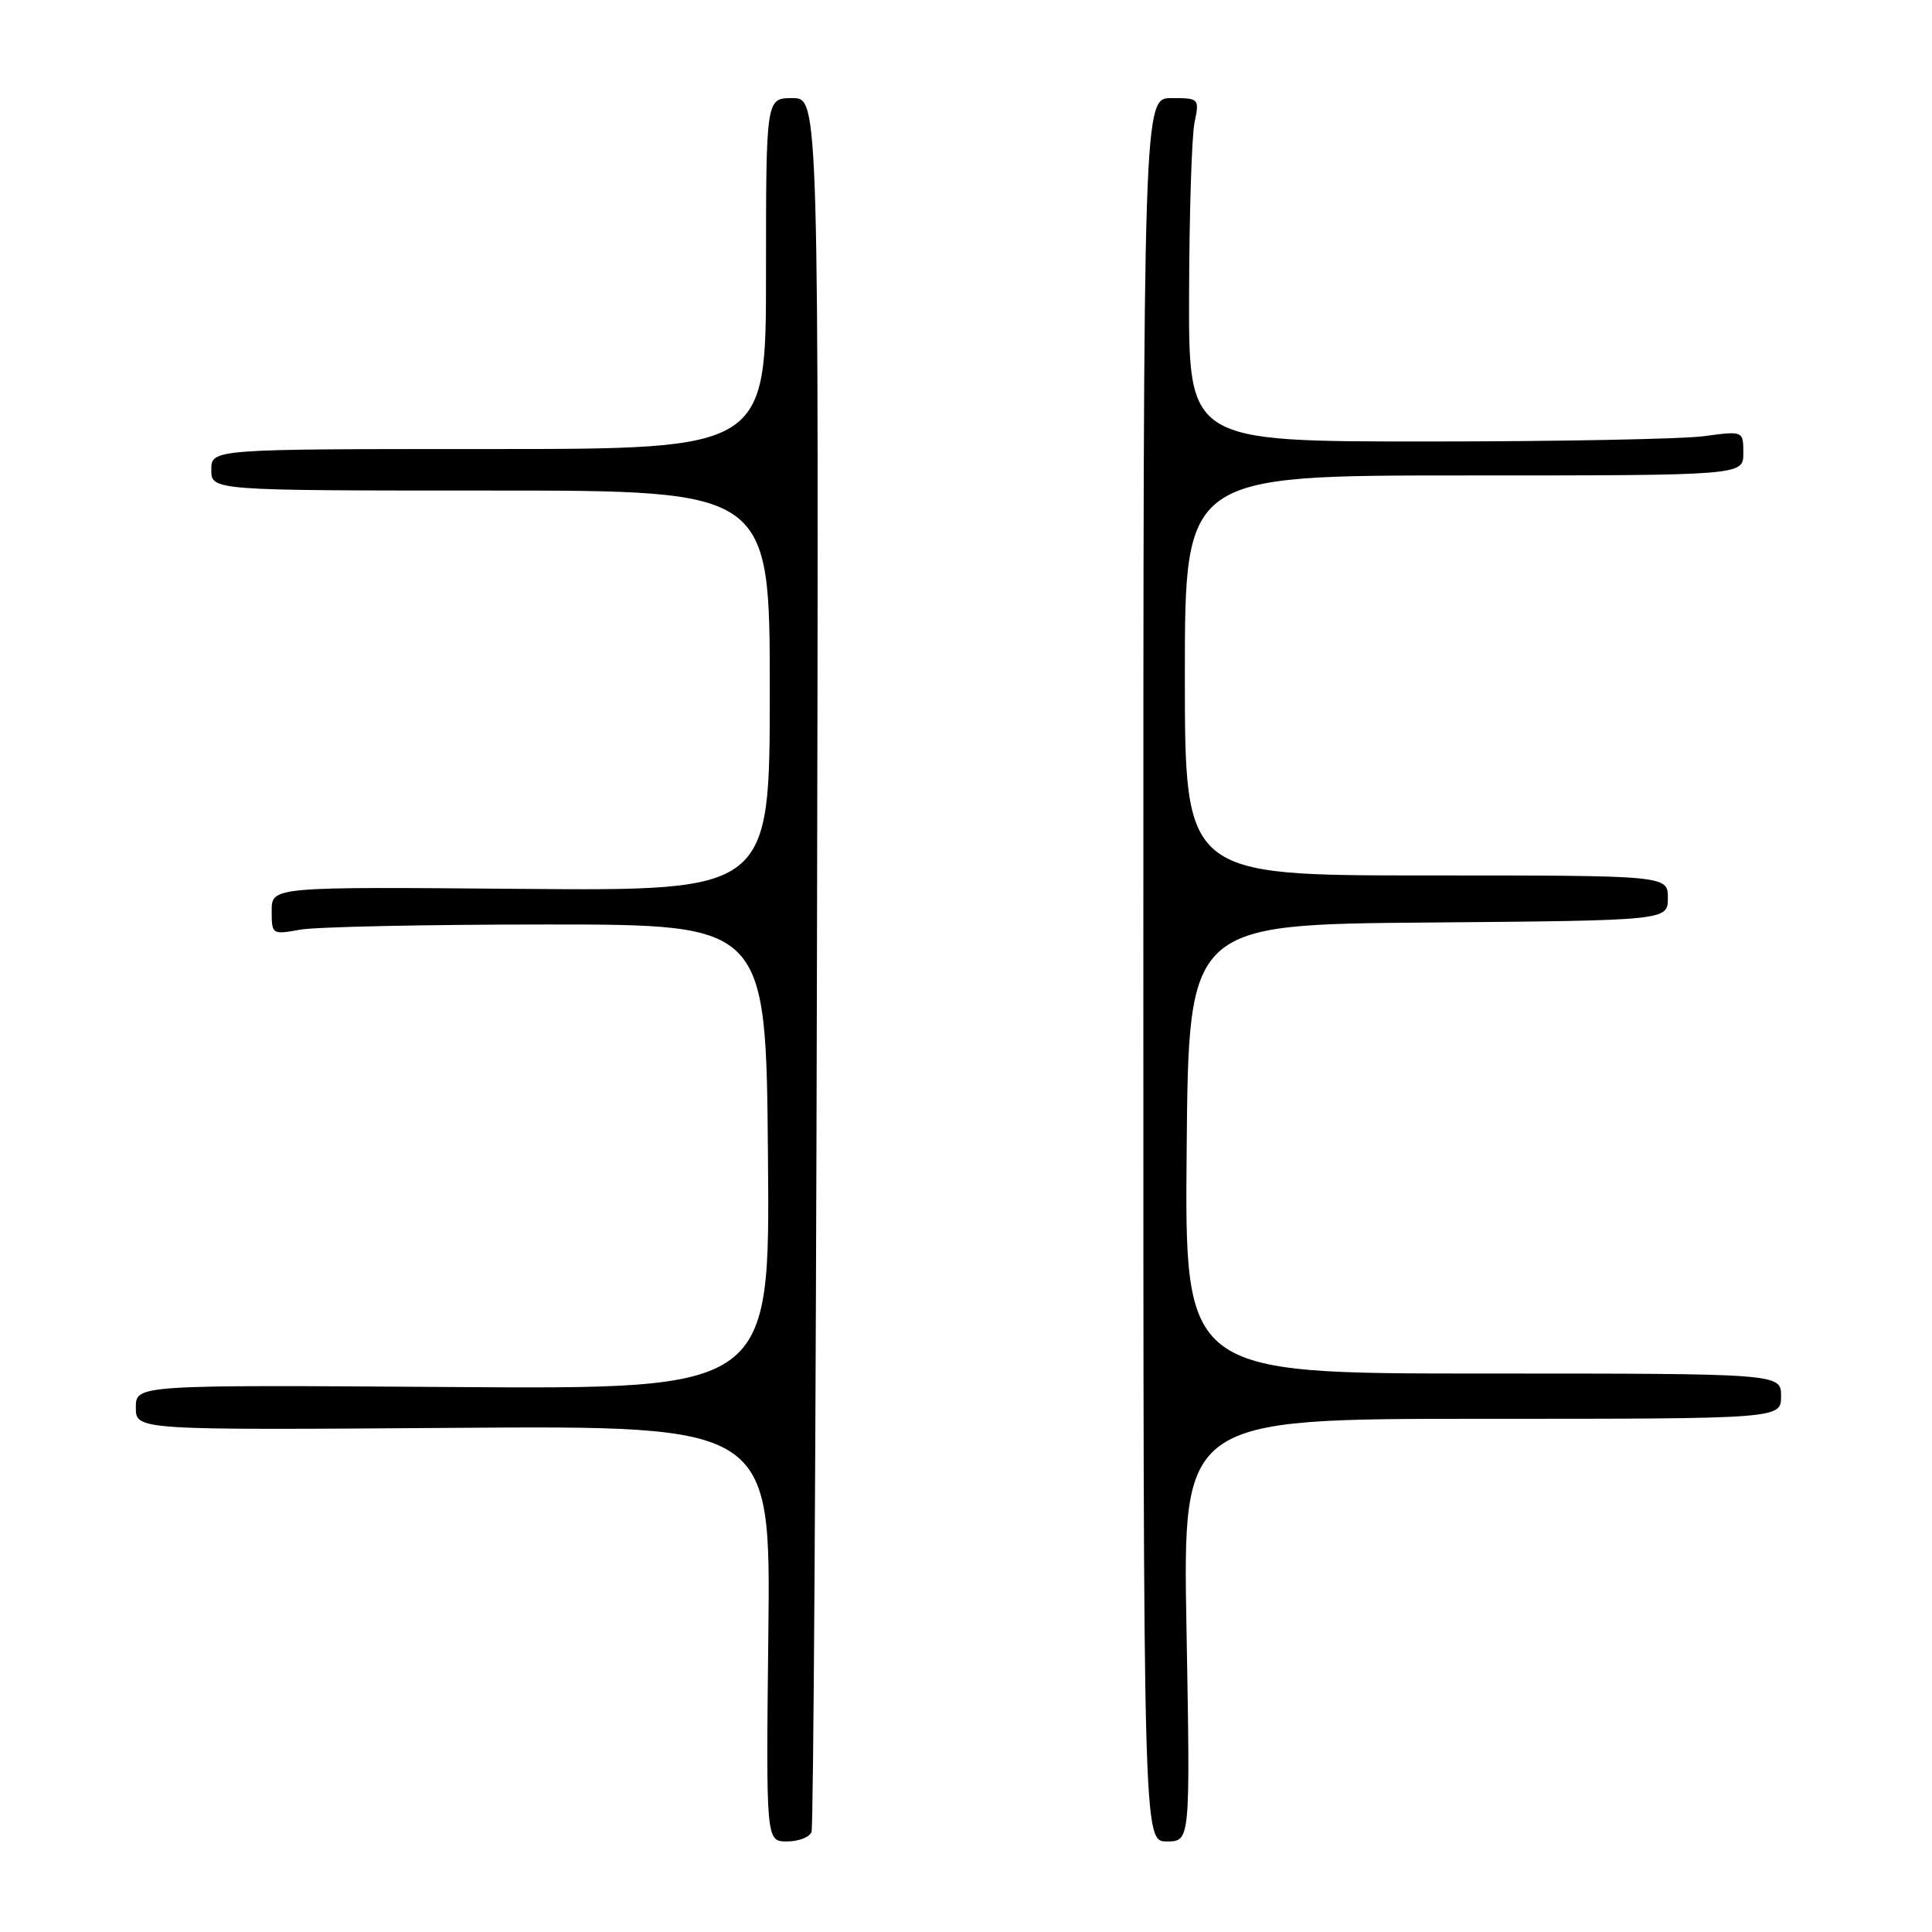 <?xml version="1.0" encoding="UTF-8" standalone="no"?>
<!DOCTYPE svg PUBLIC "-//W3C//DTD SVG 1.1//EN" "http://www.w3.org/Graphics/SVG/1.1/DTD/svg11.dtd" >
<svg xmlns="http://www.w3.org/2000/svg" xmlns:xlink="http://www.w3.org/1999/xlink" version="1.1" viewBox="0 0 256 256">
 <g >
 <path fill="currentColor"
d=" M 107.53 242.75 C 107.79 242.06 108.11 190.09 108.25 127.25 C 108.50 13.00 108.50 13.00 105.00 13.00 C 101.50 13.00 101.50 13.00 101.50 36.25 C 101.50 59.50 101.50 59.50 64.75 59.50 C 28.00 59.50 28.00 59.50 28.00 62.25 C 28.00 65.00 28.00 65.00 65.00 65.00 C 102.00 65.00 102.00 65.00 102.00 91.53 C 102.00 118.05 102.00 118.05 69.00 117.78 C 36.00 117.50 36.00 117.50 36.00 120.69 C 36.00 123.83 36.06 123.86 39.75 123.19 C 41.81 122.81 56.55 122.50 72.50 122.50 C 101.50 122.50 101.50 122.50 101.76 153.29 C 102.03 184.08 102.03 184.08 60.01 183.79 C 18.00 183.50 18.00 183.50 18.00 186.50 C 18.00 189.50 18.00 189.50 60.06 189.20 C 102.12 188.90 102.12 188.90 101.81 216.45 C 101.50 244.00 101.50 244.00 104.28 244.00 C 105.81 244.00 107.27 243.44 107.53 242.75 Z  M 157.22 216.00 C 156.71 188.00 156.71 188.00 196.36 188.00 C 236.00 188.00 236.00 188.00 236.00 185.00 C 236.00 182.00 236.00 182.00 196.49 182.00 C 156.97 182.00 156.97 182.00 157.24 152.25 C 157.50 122.50 157.50 122.50 189.25 122.24 C 221.00 121.97 221.00 121.97 221.00 118.99 C 221.00 116.00 221.00 116.00 189.00 116.00 C 157.00 116.00 157.00 116.00 157.00 89.50 C 157.00 63.00 157.00 63.00 194.00 63.00 C 231.00 63.00 231.00 63.00 231.00 60.05 C 231.00 57.09 231.00 57.09 225.75 57.80 C 222.86 58.18 206.32 58.50 189.00 58.50 C 157.50 58.50 157.50 58.50 157.56 39.00 C 157.59 28.27 157.91 18.04 158.28 16.25 C 158.94 13.05 158.90 13.00 155.22 13.00 C 151.50 13.00 151.50 13.00 151.50 128.50 C 151.50 244.00 151.50 244.00 154.61 244.00 C 157.72 244.00 157.72 244.00 157.22 216.00 Z "/>
</g>
</svg>